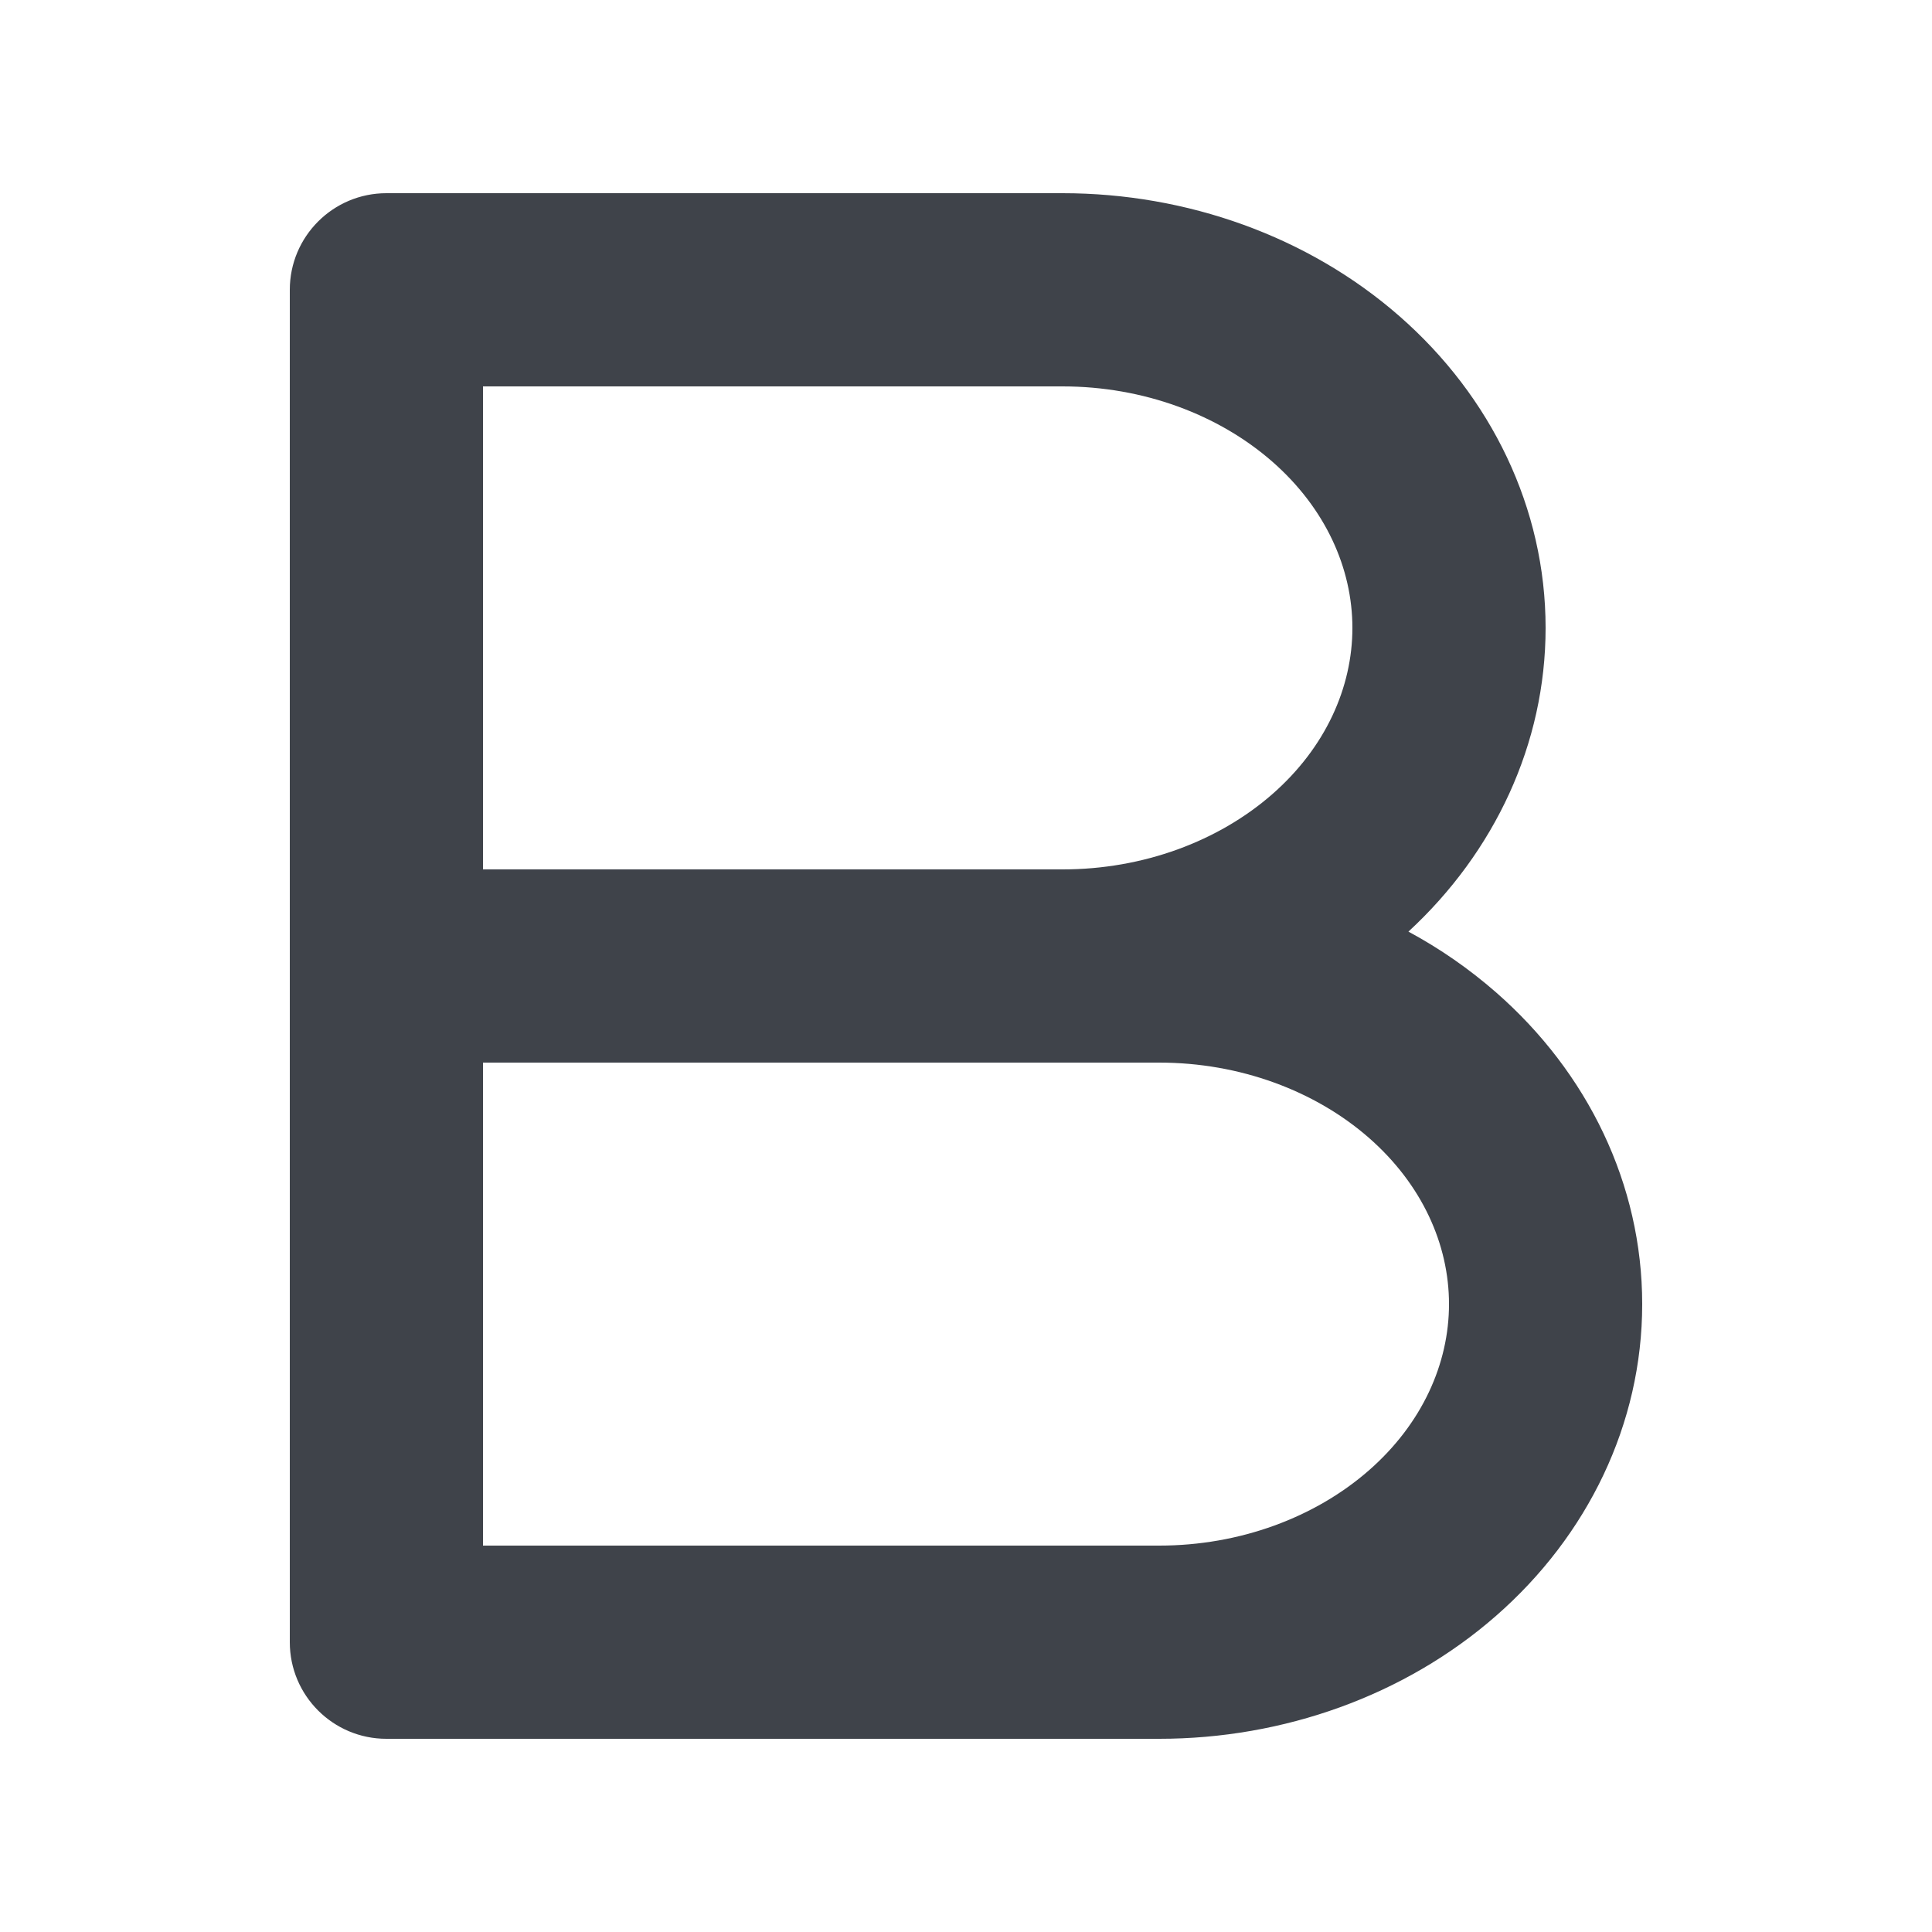 <svg width="20" height="20" viewBox="0 0 20 20" fill="none" xmlns="http://www.w3.org/2000/svg">
<path fill-rule="evenodd" clip-rule="evenodd" d="M4 2C3.448 2 3 2.448 3 3V10V17C3 17.552 3.448 18 4 18H12C13.286 18 14.542 17.554 15.487 16.727C16.436 15.897 17 14.74 17 13.5C17 12.26 16.436 11.103 15.487 10.273C15.209 10.03 14.905 9.819 14.58 9.644C15.473 8.82 16 7.699 16 6.5C16 5.26 15.436 4.103 14.487 3.273C13.542 2.446 12.286 2 11 2H4ZM11 9C11.836 9 12.614 8.708 13.17 8.222C13.721 7.74 14 7.117 14 6.5C14 5.883 13.721 5.26 13.17 4.778C12.614 4.292 11.836 4 11 4H5V9H11ZM5 11V16H12C12.836 16 13.614 15.708 14.17 15.222C14.721 14.74 15 14.117 15 13.5C15 12.883 14.721 12.26 14.17 11.778C13.614 11.292 12.836 11 12 11H11H5Z" fill="#3F434A"/>
</svg>
